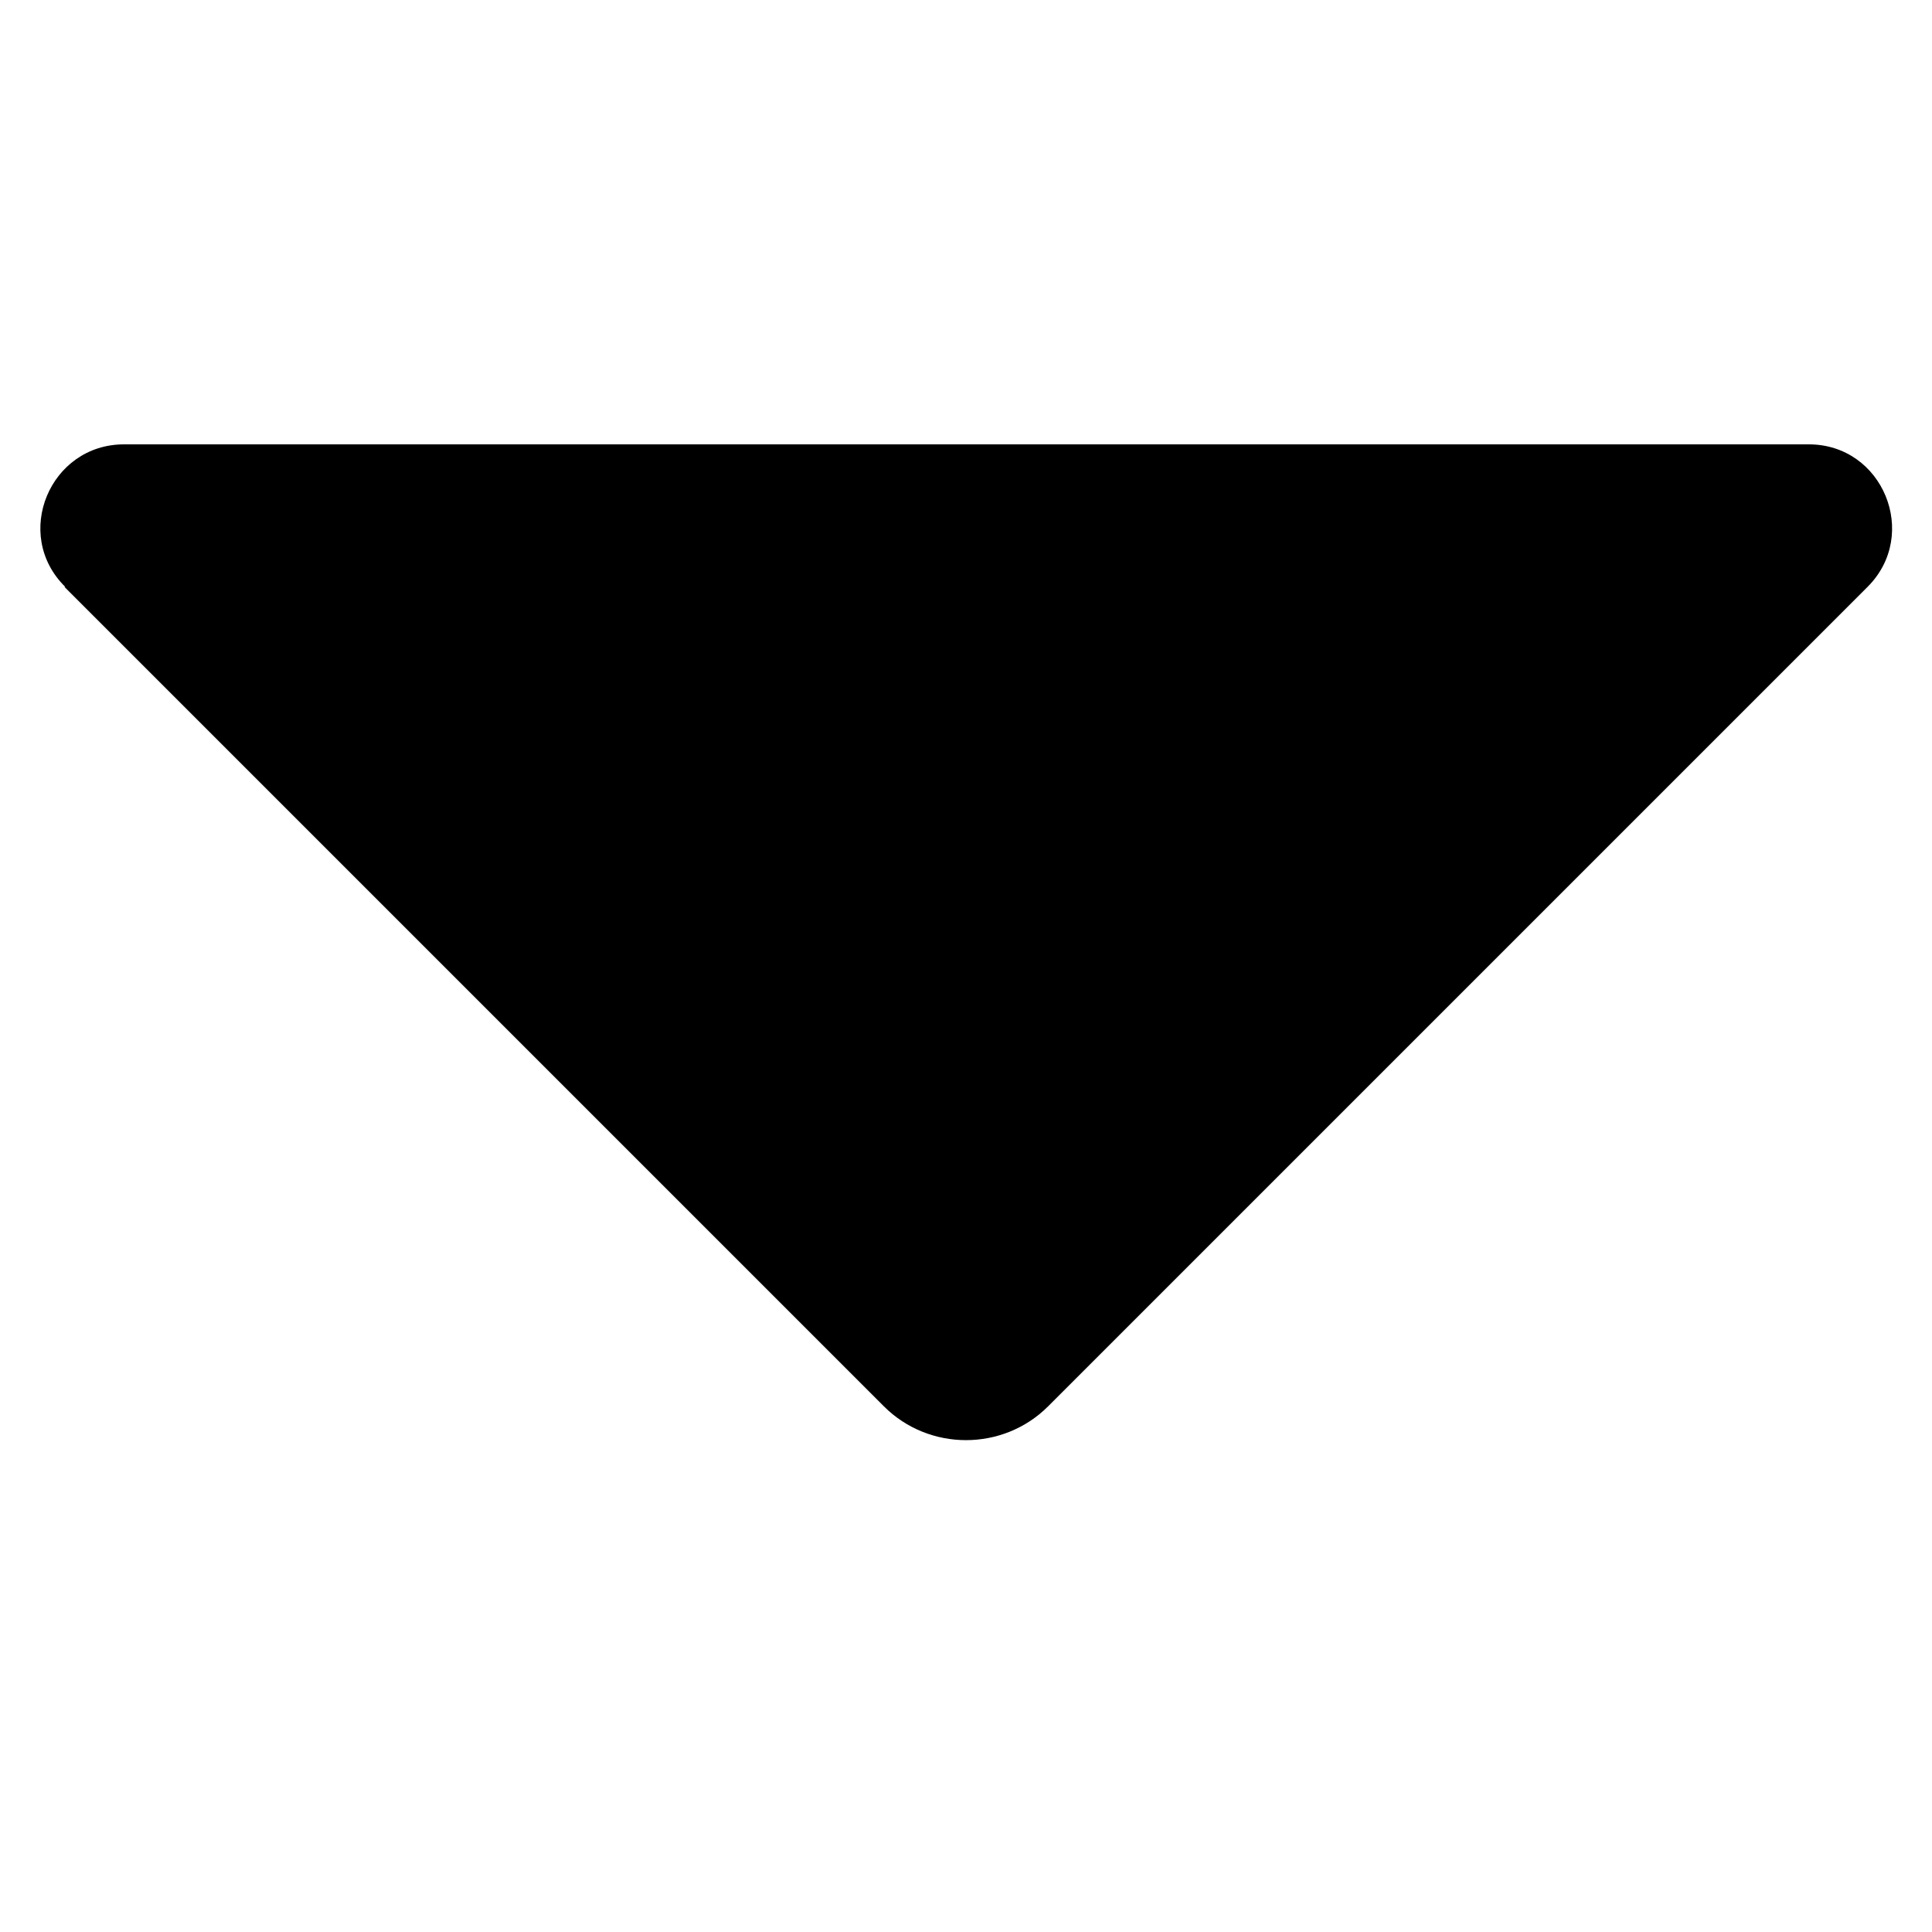 <?xml version="1.0" encoding="UTF-8"?>
<svg id="a" data-name="icon" xmlns="http://www.w3.org/2000/svg" viewBox="0 0 24 24">
  <path class="b" d="m.8,7.29l10.18,10.18c.56.56,1.48.56,2.04,0l10.18-10.18c.65-.65.19-1.77-.73-1.77H1.54c-.92,0-1.39,1.12-.73,1.77Z"/>
</svg>
